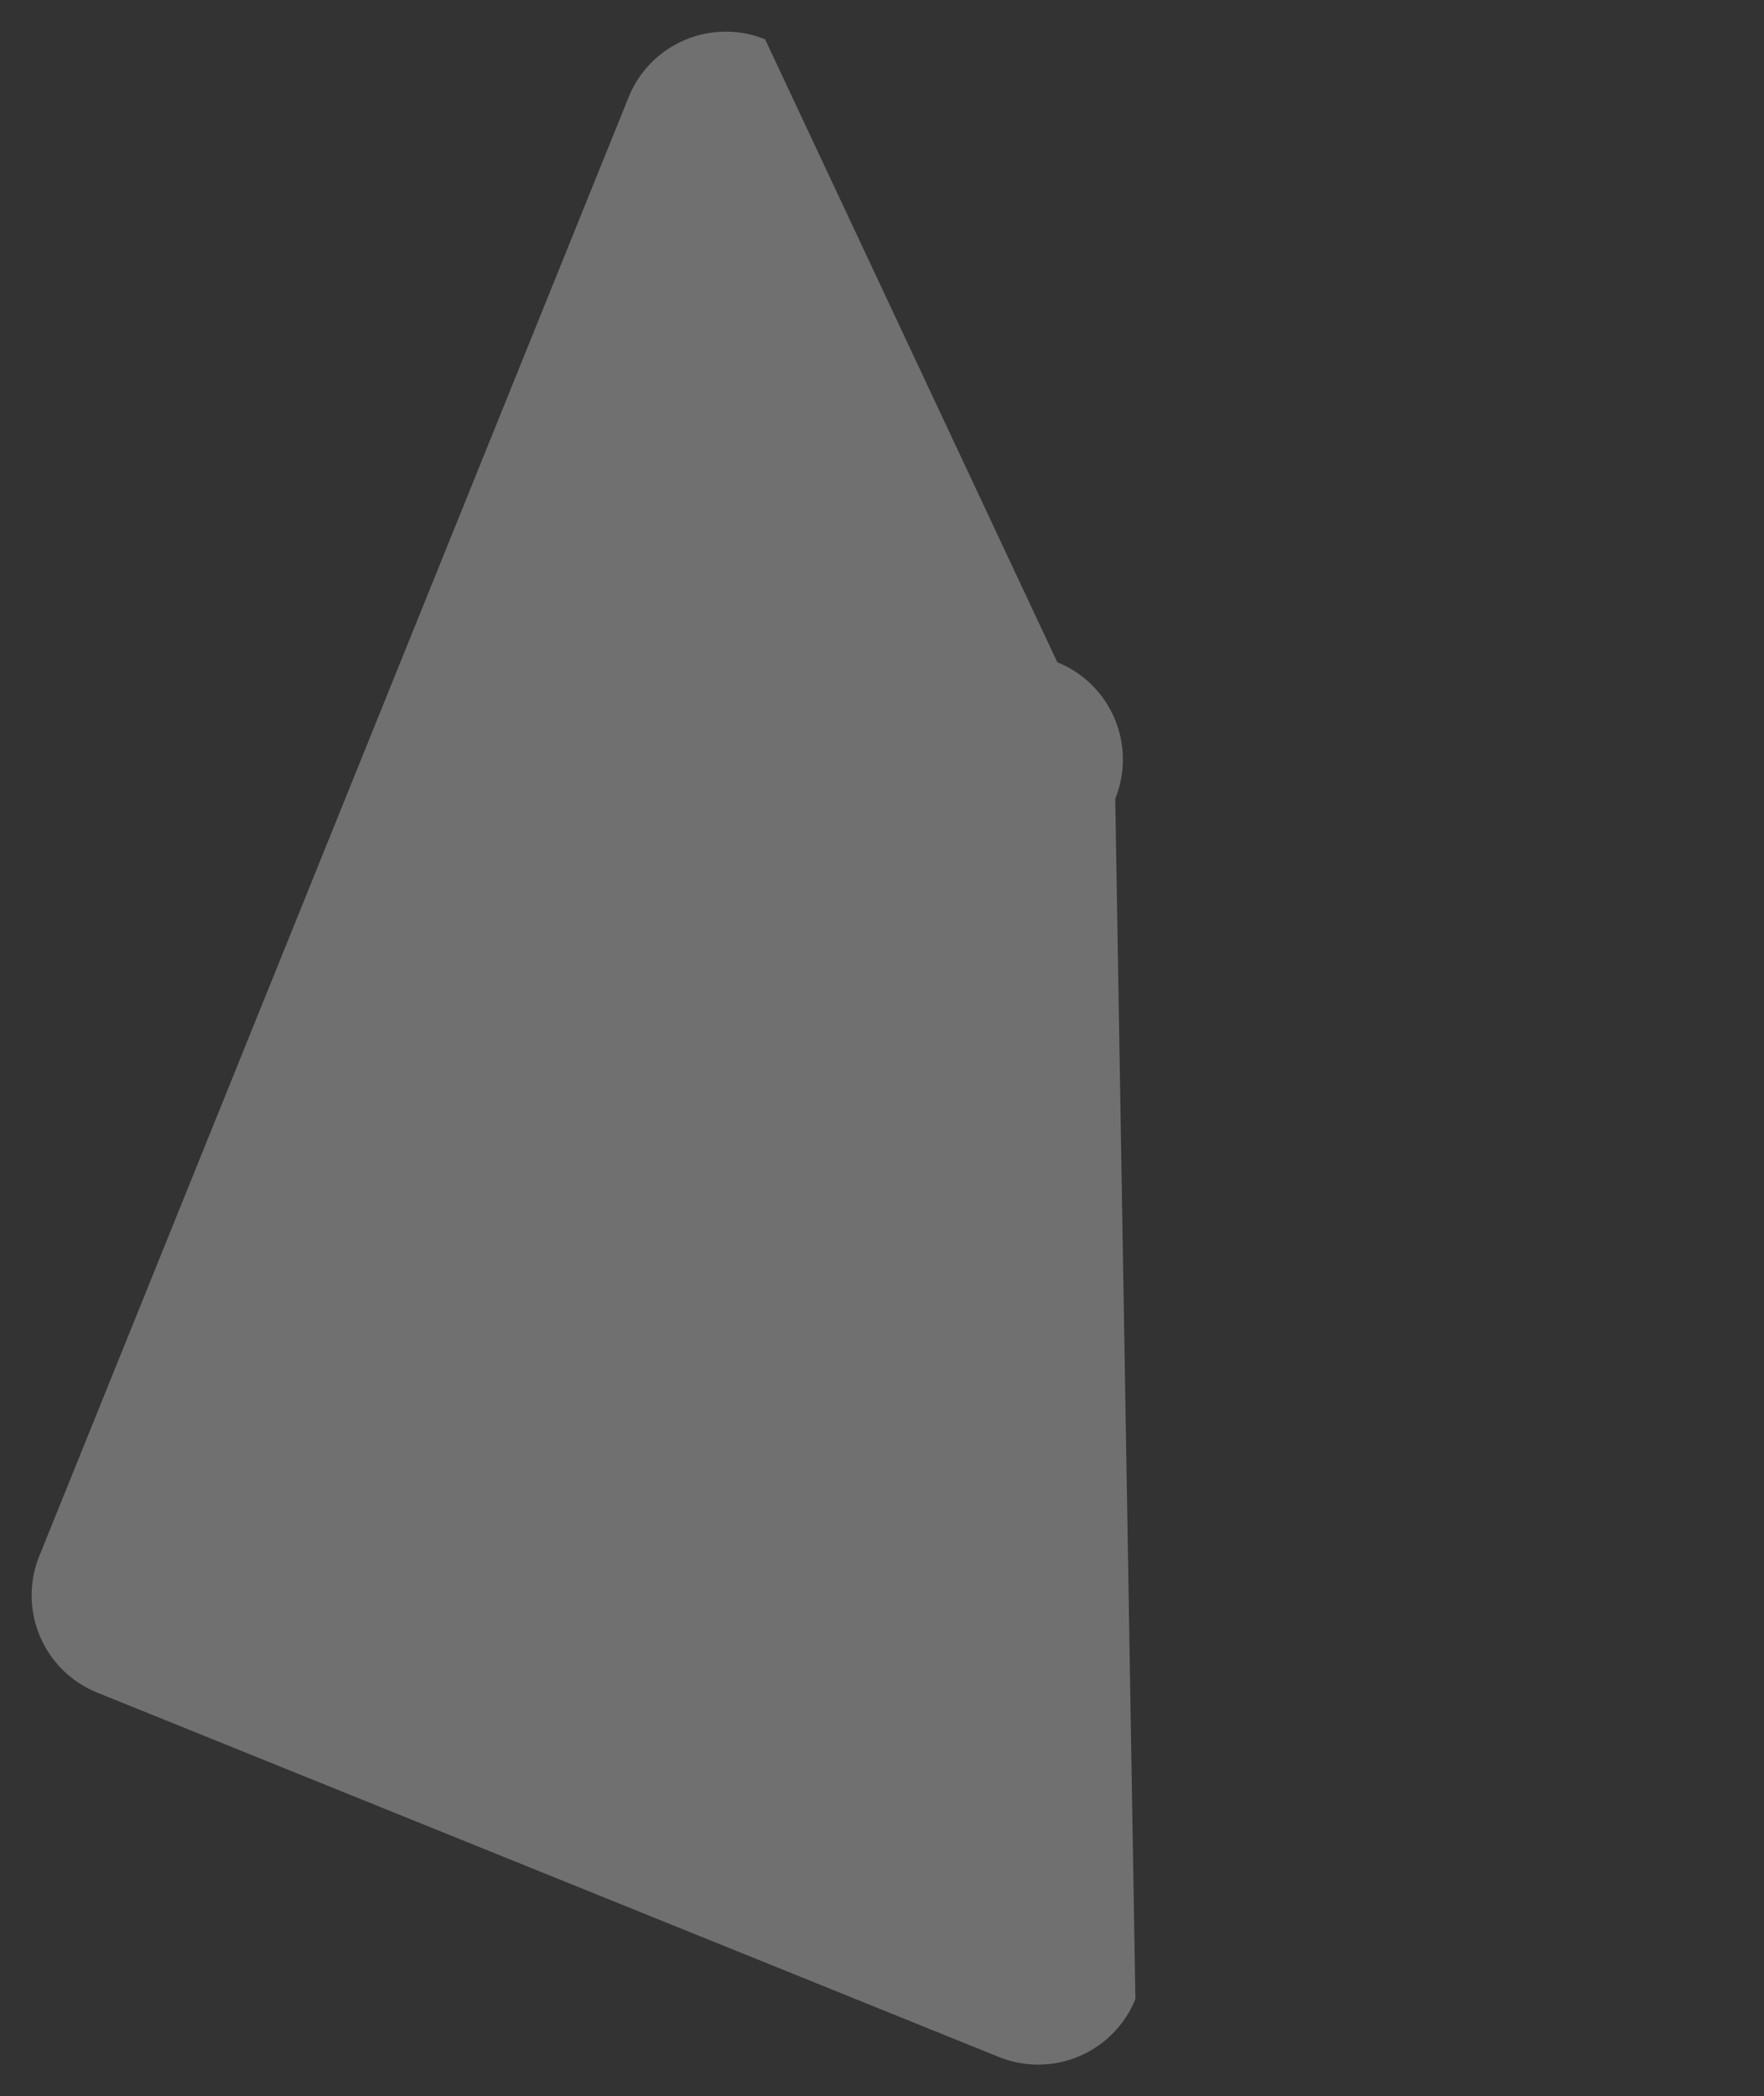 <svg xmlns="http://www.w3.org/2000/svg" width="300.162" height="356.639" viewBox="0 0 300.162 356.639">
  <rect x="0" y="0" width="300.162" height="356.639" fill="#333333" stroke="none"/>
  <path id="Element" d="M17.845,0h267.68a17.845,17.845,0,0,1,17.845,17.845l-79.637,85.8a17.845,17.845,0,0,1-17.845,17.845L17.845,201.166A17.845,17.845,0,0,1,0,183.32V17.845A17.845,17.845,0,0,1,17.845,0Z" transform="translate(0 281.281) rotate(-68)" fill="#fff" opacity="0.3"/>
</svg>

